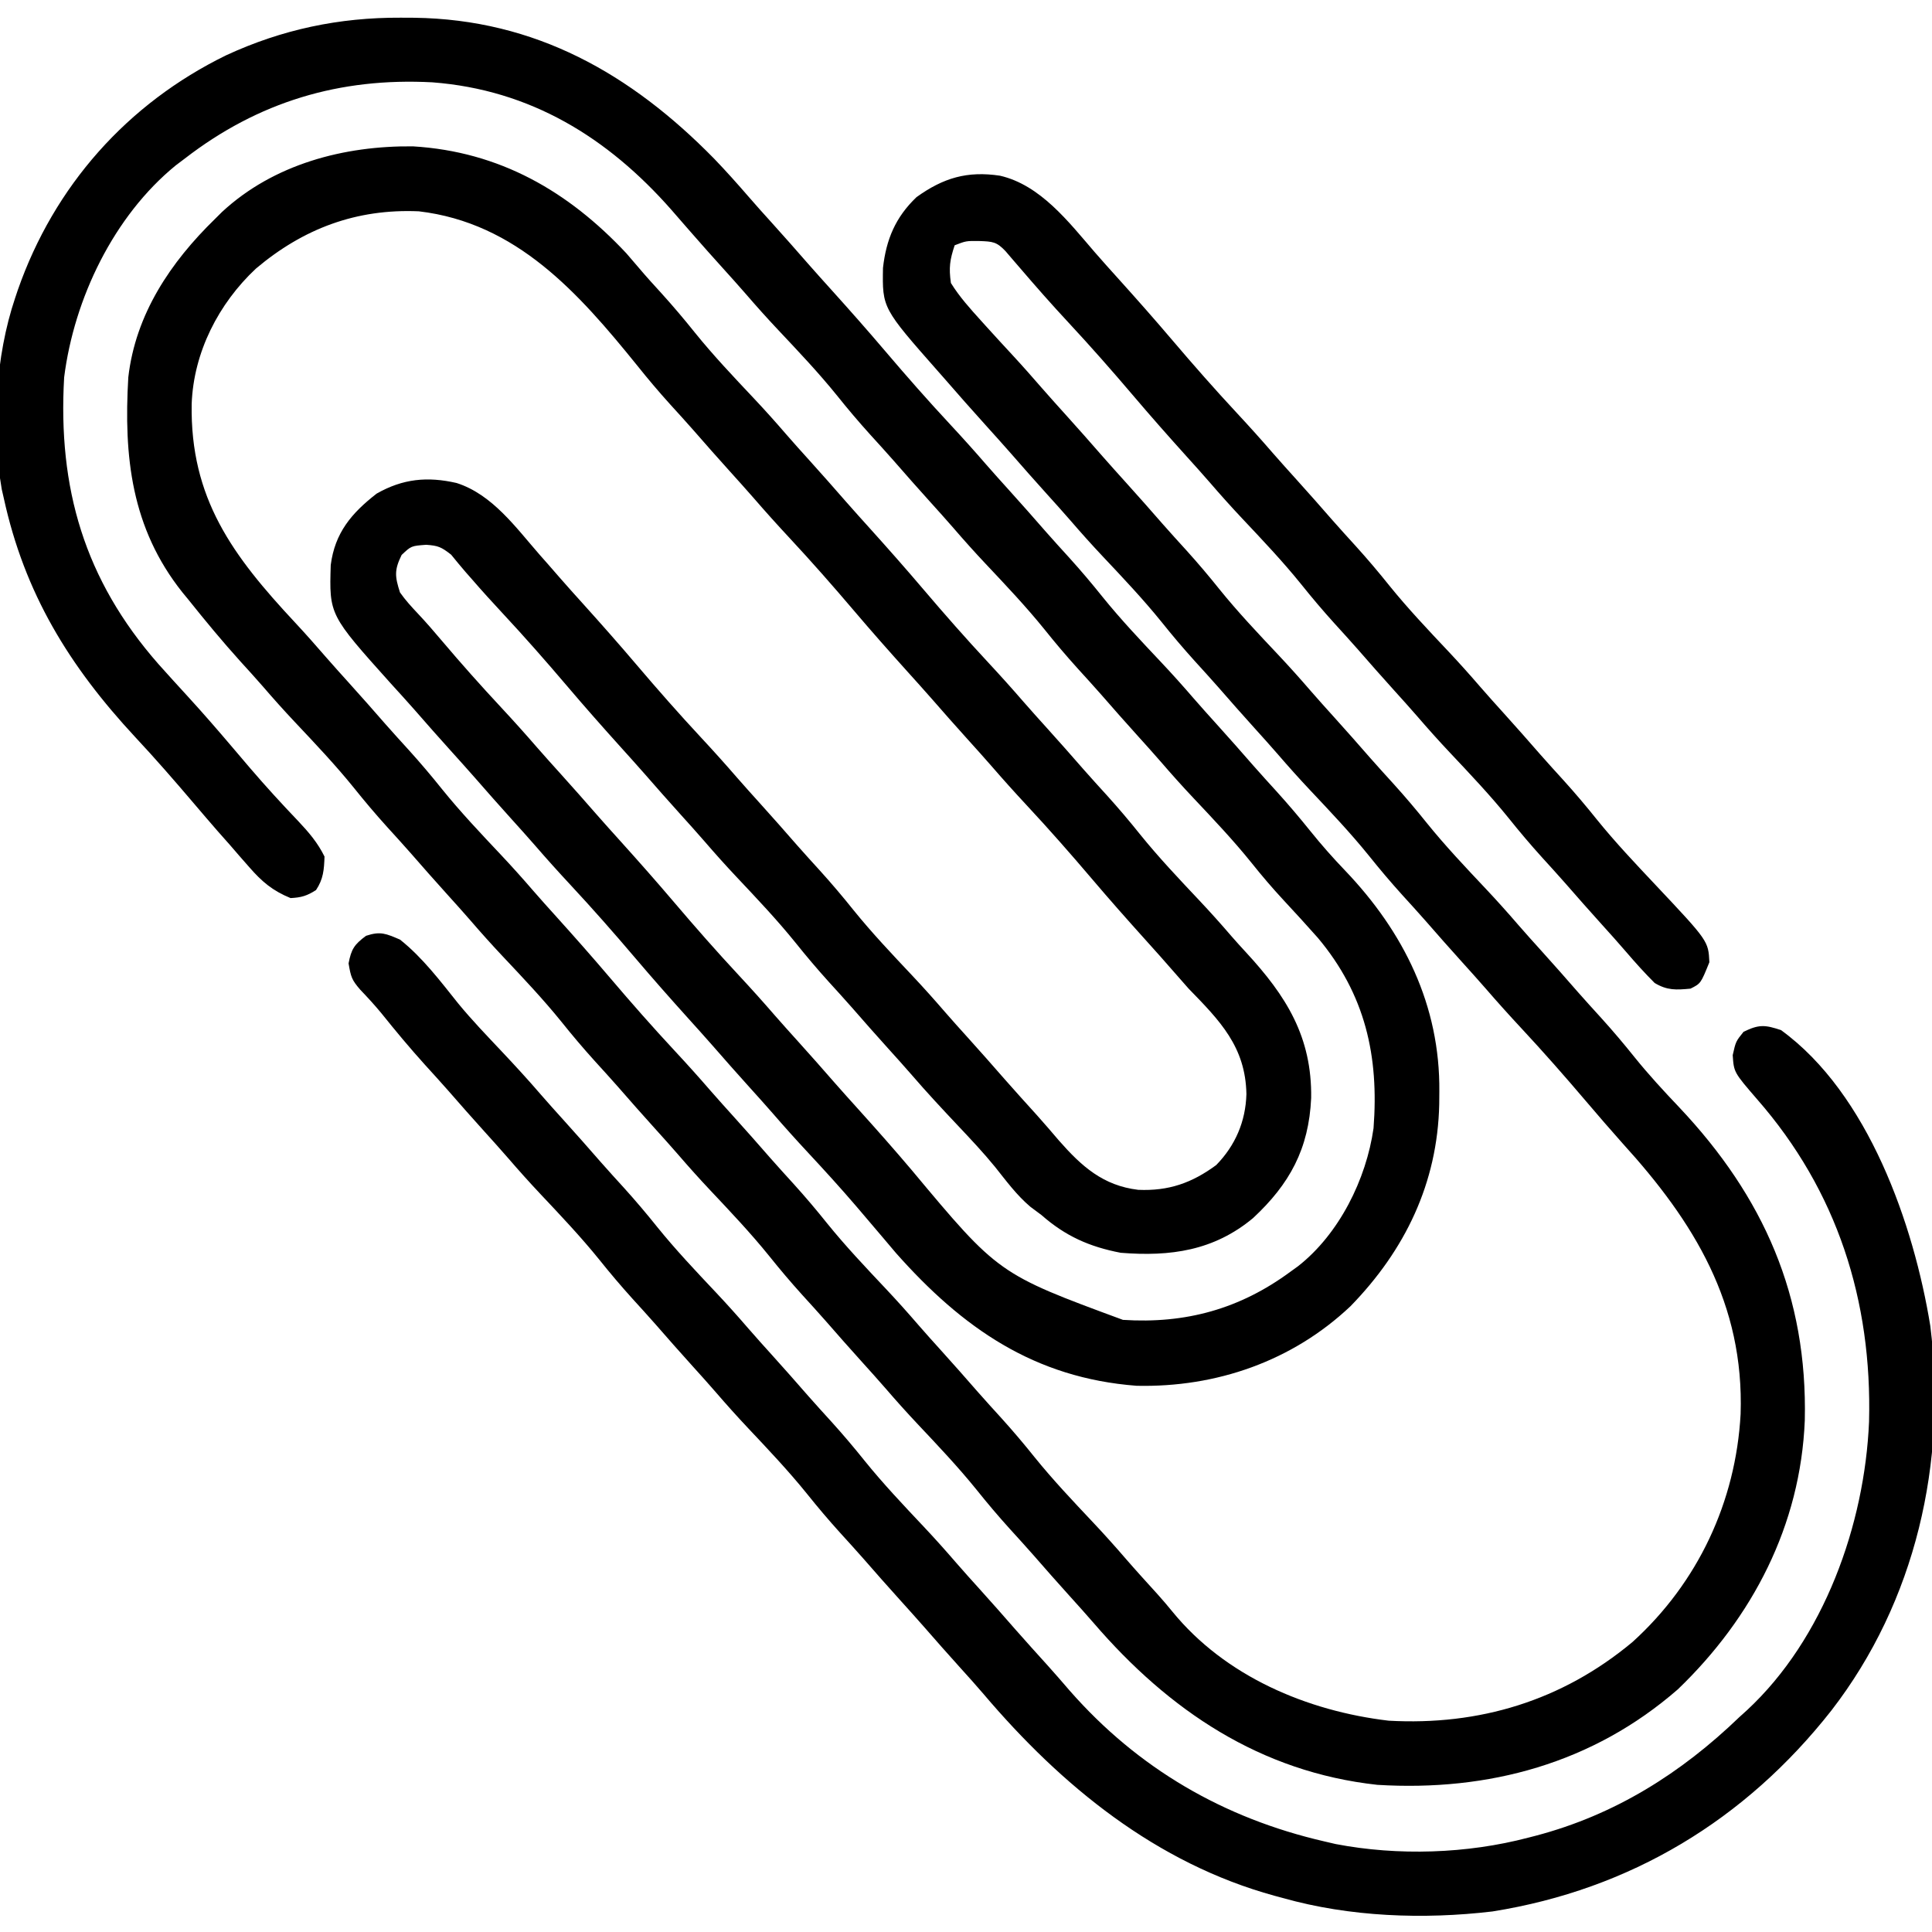 <svg width="512" height="512" viewBox="0 0 512 512" fill="none" xmlns="http://www.w3.org/2000/svg">
<g clip-path="url(#clip0_100_16)">
<path d="M106.188 4.688C107.377 4.693 108.566 4.699 109.79 4.705C141.87 5.146 167.159 19.515 189.238 42.035C192.409 45.33 195.44 48.727 198.431 52.185C200.421 54.487 202.458 56.744 204.5 59C207.764 62.617 210.988 66.264 214.188 69.938C216.272 72.31 218.384 74.656 220.5 77C225.299 82.323 230.041 87.689 234.68 93.152C240.275 99.733 245.958 106.198 251.844 112.52C255.06 115.974 258.205 119.474 261.293 123.043C263.336 125.386 265.417 127.693 267.5 130C270.767 133.62 273.995 137.27 277.195 140.949C279.23 143.261 281.302 145.535 283.375 147.813C286.429 151.189 289.344 154.632 292.188 158.188C297.09 164.253 302.423 169.882 307.77 175.555C310.71 178.678 313.564 181.863 316.363 185.113C318.379 187.437 320.439 189.718 322.5 192C325.767 195.62 328.995 199.27 332.195 202.949C334.23 205.261 336.302 207.535 338.375 209.813C341.467 213.232 344.425 216.72 347.313 220.313C350.223 223.928 353.241 227.345 356.45 230.69C372.004 246.965 381.666 266.439 381.438 289.313C381.429 290.406 381.42 291.499 381.41 292.625C380.965 313.512 372.367 331.313 357.887 346.168C342.479 360.731 322.319 367.718 301.219 367.246C274.117 365.174 255.103 351.995 237.438 332.063C236.287 330.713 235.141 329.358 234 328C232.109 325.767 230.212 323.539 228.313 321.313C227.802 320.714 227.291 320.115 226.765 319.498C222.669 314.723 218.443 310.084 214.156 305.48C210.94 302.026 207.795 298.526 204.707 294.957C202.664 292.614 200.583 290.307 198.5 288C195.236 284.383 192.012 280.736 188.813 277.063C186.728 274.69 184.616 272.344 182.5 270C177.701 264.677 172.959 259.311 168.32 253.848C162.726 247.267 157.043 240.802 151.156 234.48C147.94 231.026 144.795 227.526 141.707 223.957C139.664 221.614 137.583 219.307 135.5 217C132.236 213.383 129.012 209.736 125.813 206.063C123.728 203.69 121.616 201.344 119.5 199C116.234 195.381 113.007 191.733 109.809 188.055C107.754 185.72 105.658 183.424 103.563 181.125C87.246 162.94 87.246 162.94 87.649 149.746C88.743 141.194 93.164 135.984 99.813 130.813C106.772 126.855 113.273 126.232 121 128C130.448 131.014 136.706 139.797 143 147C143.683 147.772 144.367 148.544 145.07 149.34C146.162 150.581 147.248 151.827 148.328 153.078C150.358 155.411 152.428 157.705 154.5 160C159.299 165.323 164.041 170.689 168.68 176.152C174.275 182.733 179.958 189.198 185.844 195.52C189.06 198.974 192.205 202.474 195.293 206.043C197.337 208.386 199.417 210.693 201.5 213C204.767 216.62 207.995 220.27 211.195 223.949C213.23 226.261 215.302 228.535 217.375 230.813C220.429 234.189 223.344 237.632 226.188 241.188C231.09 247.253 236.423 252.882 241.77 258.555C244.71 261.678 247.564 264.863 250.363 268.113C252.379 270.437 254.439 272.718 256.5 275C259.764 278.617 262.988 282.264 266.188 285.938C269.028 289.17 271.918 292.357 274.805 295.547C276.78 297.754 278.706 299.995 280.625 302.25C286.646 309.102 292.312 314.197 301.637 315.316C309.689 315.665 315.857 313.511 322.313 308.75C327.377 303.568 330.114 297.189 330.313 289.938C330.082 277.41 323.286 270.51 315 262C313.78 260.636 312.569 259.262 311.375 257.875C308.783 254.886 306.151 251.937 303.5 249C298.701 243.677 293.959 238.311 289.32 232.848C283.726 226.267 278.043 219.802 272.156 213.48C268.94 210.026 265.795 206.526 262.707 202.957C260.664 200.614 258.583 198.307 256.5 196C253.236 192.383 250.012 188.736 246.813 185.063C244.728 182.69 242.616 180.344 240.5 178C235.701 172.677 230.959 167.311 226.32 161.848C220.726 155.267 215.043 148.802 209.156 142.48C205.94 139.026 202.795 135.526 199.707 131.957C197.664 129.614 195.583 127.307 193.5 125C190.233 121.38 187.005 117.73 183.805 114.051C181.771 111.739 179.698 109.465 177.625 107.188C174.59 103.832 171.696 100.412 168.875 96.875C153.297 77.608 136.895 59.051 111 56C94.461 55.282 80.406 60.551 67.813 71.188C57.918 80.461 51.3 93.361 50.797 107.039C50.366 132.081 61.645 147.253 78.215 165C80.974 167.959 83.646 170.984 86.293 174.043C88.337 176.386 90.417 178.693 92.5 181C95.767 184.62 98.995 188.27 102.195 191.949C104.23 194.261 106.302 196.535 108.375 198.813C111.429 202.189 114.344 205.632 117.188 209.188C122.09 215.253 127.423 220.882 132.77 226.555C135.71 229.678 138.564 232.863 141.363 236.113C143.379 238.437 145.439 240.718 147.5 243C152.299 248.323 157.041 253.689 161.68 259.152C167.275 265.733 172.958 272.198 178.844 278.52C182.06 281.974 185.205 285.474 188.293 289.043C190.337 291.386 192.417 293.693 194.5 296C197.767 299.62 200.995 303.27 204.195 306.949C206.23 309.261 208.302 311.535 210.375 313.813C213.429 317.189 216.344 320.632 219.188 324.188C224.09 330.253 229.423 335.882 234.77 341.555C237.71 344.678 240.564 347.863 243.363 351.113C245.379 353.437 247.439 355.718 249.5 358C252.767 361.62 255.995 365.27 259.195 368.949C261.23 371.261 263.302 373.535 265.375 375.813C268.429 379.189 271.344 382.632 274.188 386.188C279.09 392.253 284.423 397.882 289.77 403.555C292.71 406.678 295.564 409.863 298.363 413.113C301.135 416.308 303.984 419.432 306.828 422.563C308.141 424.035 309.43 425.53 310.672 427.063C324.665 444.243 346.373 453.443 368 456C391.994 457.346 413.982 450.723 432.629 435.148C449.961 419.444 460.01 397.994 461.281 374.738C462.235 345.491 448.995 323.867 430 303C426.727 299.322 423.507 295.601 420.32 291.848C414.726 285.267 409.043 278.802 403.156 272.48C399.94 269.026 396.795 265.526 393.707 261.957C391.664 259.614 389.583 257.307 387.5 255C384.233 251.38 381.005 247.73 377.805 244.051C375.771 241.739 373.698 239.465 371.625 237.188C368.572 233.811 365.656 230.368 362.813 226.813C357.91 220.747 352.578 215.118 347.231 209.445C344.29 206.322 341.436 203.137 338.637 199.887C336.621 197.563 334.562 195.283 332.5 193C329.233 189.38 326.005 185.73 322.805 182.051C320.771 179.739 318.698 177.465 316.625 175.188C313.572 171.811 310.656 168.368 307.813 164.813C302.91 158.747 297.578 153.118 292.231 147.445C289.29 144.322 286.436 141.137 283.637 137.887C281.621 135.563 279.562 133.283 277.5 131C274.236 127.383 271.012 123.736 267.813 120.063C265.728 117.69 263.616 115.344 261.5 113C257.625 108.701 253.787 104.377 250 100C249.569 99.511 249.137 99.022 248.693 98.518C233.819 81.645 233.819 81.645 234 71C234.851 63.436 237.311 57.572 242.875 52.25C249.999 47.121 256.343 45.261 265 46.562C275.73 49.027 283.221 58.839 290.117 66.832C292.216 69.249 294.355 71.625 296.5 74C301.299 79.323 306.041 84.689 310.68 90.152C316.275 96.733 321.958 103.198 327.844 109.52C331.06 112.974 334.205 116.474 337.293 120.043C339.336 122.386 341.417 124.693 343.5 127C346.767 130.62 349.995 134.27 353.195 137.949C355.23 140.261 357.302 142.535 359.375 144.813C362.429 148.189 365.344 151.632 368.188 155.188C373.09 161.253 378.423 166.882 383.77 172.555C386.71 175.678 389.564 178.863 392.363 182.113C394.379 184.437 396.439 186.718 398.5 189C401.767 192.62 404.995 196.27 408.195 199.949C410.23 202.261 412.302 204.535 414.375 206.813C417.429 210.189 420.344 213.632 423.188 217.188C428.083 223.245 433.408 228.865 438.746 234.531C452.733 249.386 452.733 249.386 453 255C450.723 260.639 450.723 260.639 448 262C444.192 262.359 441.824 262.494 438.5 260.5C435.854 257.854 433.385 255.117 430.953 252.273C428.84 249.813 426.676 247.405 424.5 245C421.233 241.38 418.005 237.73 414.805 234.051C412.771 231.739 410.698 229.465 408.625 227.188C405.572 223.811 402.656 220.368 399.813 216.813C394.91 210.747 389.578 205.118 384.231 199.445C381.29 196.322 378.436 193.137 375.637 189.887C373.621 187.563 371.562 185.283 369.5 183C366.233 179.38 363.005 175.73 359.805 172.051C357.771 169.739 355.698 167.465 353.625 165.188C350.572 161.811 347.656 158.368 344.813 154.813C339.91 148.747 334.578 143.118 329.231 137.445C326.29 134.322 323.436 131.137 320.637 127.887C318.621 125.563 316.562 123.283 314.5 121C309.701 115.677 304.959 110.311 300.32 104.848C294.727 98.268 289.045 91.806 283.161 85.485C278.687 80.679 274.364 75.761 270.094 70.773C269.465 70.044 268.836 69.314 268.188 68.562C267.624 67.904 267.061 67.245 266.481 66.566C264.12 64.069 263.09 64.003 259.563 63.875C256.037 63.831 256.037 63.831 253 65C251.716 68.851 251.418 70.924 252 75C254.277 78.675 257.105 81.8 260 85C260.666 85.738 260.666 85.738 261.346 86.492C263.681 89.073 266.034 91.637 268.402 94.188C271.077 97.083 273.676 100.031 276.258 103.008C278.315 105.36 280.406 107.68 282.5 110C285.764 113.617 288.988 117.264 292.188 120.938C294.272 123.31 296.384 125.656 298.5 128C301.767 131.62 304.995 135.27 308.195 138.949C310.23 141.261 312.302 143.535 314.375 145.813C317.429 149.189 320.344 152.632 323.188 156.188C328.09 162.253 333.423 167.882 338.77 173.555C341.71 176.678 344.564 179.863 347.363 183.113C349.379 185.437 351.439 187.718 353.5 190C356.767 193.62 359.995 197.27 363.195 200.949C365.23 203.261 367.302 205.535 369.375 207.813C372.429 211.189 375.344 214.632 378.188 218.188C383.09 224.253 388.423 229.882 393.77 235.555C396.71 238.678 399.564 241.863 402.363 245.113C404.379 247.437 406.439 249.718 408.5 252C411.767 255.62 414.995 259.27 418.195 262.949C420.23 265.261 422.302 267.535 424.375 269.813C427.429 273.189 430.344 276.632 433.188 280.188C436.922 284.818 440.905 289.13 445 293.438C467.45 317.218 479.037 343.564 478.289 376.426C477.164 404.21 464.456 428.663 444.641 447.699C422.133 467.311 394.485 474.805 365 473C334.003 469.593 309.812 453.326 289.848 430.133C287.763 427.726 285.635 425.362 283.5 423C280.233 419.38 277.005 415.73 273.805 412.051C271.771 409.739 269.698 407.465 267.625 405.188C264.572 401.811 261.656 398.368 258.813 394.813C253.91 388.747 248.578 383.118 243.231 377.445C240.29 374.322 237.436 371.137 234.637 367.887C232.621 365.563 230.562 363.283 228.5 361C225.233 357.38 222.005 353.73 218.805 350.051C216.771 347.739 214.698 345.465 212.625 343.188C209.572 339.811 206.656 336.368 203.813 332.813C198.91 326.747 193.578 321.118 188.231 315.445C185.29 312.322 182.436 309.137 179.637 305.887C177.621 303.563 175.562 301.283 173.5 299C170.233 295.38 167.005 291.73 163.805 288.051C161.771 285.739 159.698 283.465 157.625 281.188C154.572 277.811 151.656 274.368 148.813 270.813C143.91 264.747 138.578 259.118 133.231 253.445C130.29 250.322 127.436 247.137 124.637 243.887C122.621 241.563 120.562 239.283 118.5 237C115.233 233.38 112.005 229.73 108.805 226.051C106.771 223.739 104.698 221.465 102.625 219.188C99.572 215.811 96.656 212.368 93.813 208.813C88.91 202.747 83.578 197.118 78.231 191.445C75.287 188.319 72.429 185.131 69.629 181.875C67.663 179.613 65.643 177.403 63.625 175.188C58.894 169.94 54.409 164.52 50 159C49.443 158.323 48.886 157.647 48.313 156.949C34.786 139.935 32.768 120.986 34 100C35.919 83.24 45.224 69.456 57 58C57.606 57.397 58.212 56.794 58.836 56.172C72.531 43.479 91.188 38.595 109.442 38.785C132.414 40.172 150.605 50.687 165.996 67.133C167.111 68.405 168.213 69.689 169.301 70.984C171.267 73.317 173.318 75.56 175.375 77.812C178.429 81.189 181.344 84.632 184.188 88.188C189.09 94.253 194.423 99.882 199.77 105.555C202.71 108.678 205.564 111.863 208.363 115.113C210.379 117.437 212.439 119.718 214.5 122C217.764 125.617 220.988 129.264 224.188 132.938C226.272 135.31 228.384 137.656 230.5 140C235.299 145.323 240.041 150.689 244.68 156.152C250.275 162.733 255.958 169.198 261.844 175.52C265.06 178.974 268.205 182.474 271.293 186.043C273.336 188.386 275.417 190.693 277.5 193C280.767 196.62 283.995 200.27 287.195 203.949C289.23 206.261 291.302 208.535 293.375 210.813C296.429 214.189 299.344 217.632 302.188 221.188C307.09 227.253 312.423 232.882 317.77 238.555C320.711 241.678 323.568 244.86 326.36 248.117C327.617 249.56 328.904 250.978 330.203 252.383C340.864 263.926 347.704 274.775 347.471 290.991C346.866 304.472 341.765 313.797 332.063 322.813C321.697 331.44 310.202 333.06 297 332C288.682 330.402 282.334 327.572 276 322C274.546 320.917 274.546 320.917 273.063 319.813C269.427 316.739 266.654 312.944 263.695 309.238C260.593 305.437 257.239 301.881 253.875 298.313C249.717 293.9 245.594 289.482 241.637 284.887C239.621 282.563 237.562 280.283 235.5 278C232.233 274.38 229.005 270.73 225.805 267.051C223.771 264.739 221.698 262.465 219.625 260.188C216.572 256.811 213.656 253.368 210.813 249.813C205.91 243.747 200.578 238.118 195.231 232.445C192.29 229.322 189.436 226.137 186.637 222.887C184.621 220.563 182.562 218.283 180.5 216C177.236 212.383 174.012 208.736 170.813 205.063C168.728 202.69 166.616 200.344 164.5 198C159.701 192.677 154.959 187.311 150.32 181.848C144.729 175.27 139.051 168.807 133.165 162.491C130.412 159.537 127.705 156.554 125.063 153.5C124.526 152.892 123.99 152.283 123.438 151.656C122.114 150.131 120.836 148.567 119.563 147C116.937 144.951 116.121 144.598 112.938 144.375C108.976 144.669 108.976 144.669 106.438 147.063C104.477 151.07 104.63 152.745 106 157C107.43 159.035 109.017 160.778 110.727 162.586C112.963 164.96 115.07 167.406 117.174 169.896C122.254 175.909 127.48 181.759 132.844 187.52C136.06 190.974 139.205 194.474 142.293 198.043C144.337 200.386 146.417 202.693 148.5 205C151.764 208.617 154.988 212.264 158.188 215.938C160.272 218.31 162.384 220.656 164.5 223C169.299 228.323 174.041 233.689 178.68 239.152C184.275 245.733 189.958 252.198 195.844 258.52C199.06 261.974 202.205 265.474 205.293 269.043C207.337 271.386 209.417 273.693 211.5 276C214.764 279.617 217.988 283.264 221.188 286.938C223.272 289.31 225.384 291.656 227.5 294C232.277 299.299 237.003 304.634 241.61 310.082C264.586 337.603 264.586 337.603 297.59 349.777C314.176 350.86 328.591 346.902 342 337C342.982 336.292 342.982 336.292 343.985 335.57C354.891 327.028 362.071 312.532 364 299C365.466 279.891 361.821 263.534 349.266 248.559C346.267 245.172 343.213 241.836 340.132 238.525C337.182 235.342 334.396 232.081 331.688 228.688C326.835 222.654 321.537 217.076 316.231 211.445C313.29 208.322 310.436 205.137 307.637 201.887C305.621 199.563 303.562 197.283 301.5 195C298.233 191.38 295.005 187.73 291.805 184.051C289.771 181.739 287.698 179.465 285.625 177.188C282.572 173.811 279.656 170.368 276.813 166.813C271.91 160.747 266.578 155.118 261.231 149.445C258.29 146.322 255.436 143.137 252.637 139.887C250.621 137.563 248.562 135.283 246.5 133C243.233 129.38 240.005 125.73 236.805 122.051C234.771 119.739 232.698 117.465 230.625 115.188C227.572 111.811 224.656 108.368 221.813 104.813C216.91 98.747 211.578 93.118 206.231 87.445C203.29 84.322 200.436 81.137 197.637 77.887C195.621 75.564 193.562 73.283 191.5 71C188.81 68.019 186.137 65.028 183.5 62C182.939 61.359 182.379 60.719 181.801 60.059C180.503 58.575 179.209 57.087 177.918 55.598C161.074 36.453 140.576 23.798 114.58 21.816C90.023 20.516 68.455 26.968 49 42C48.202 42.602 47.404 43.204 46.582 43.824C30.116 57.26 19.636 79.16 17 100C15.314 129.335 22.336 153.609 42 176C44.539 178.838 47.096 181.656 49.672 184.461C53.775 188.936 57.746 193.52 61.676 198.148C62.679 199.328 63.683 200.508 64.688 201.688C65.195 202.284 65.703 202.881 66.226 203.495C70.376 208.341 74.671 213.037 79.079 217.649C81.837 220.574 84.228 223.377 86 227C85.88 230.478 85.7 232.95 83.75 235.875C81.379 237.399 79.834 237.868 77 238C72.252 236.061 69.41 233.659 66.063 229.813C65.195 228.825 64.328 227.838 63.434 226.82C62.631 225.89 61.828 224.959 61 224C59.875 222.729 58.75 221.458 57.625 220.188C55.507 217.757 53.411 215.309 51.324 212.852C46.261 206.898 41.15 201.023 35.813 195.313C18.337 176.496 6.498 157.234 1 132C0.824 131.235 0.649 130.471 0.467 129.683C-2.324 113.656 -1.192 94.405 4 79C4.236 78.297 4.472 77.593 4.715 76.869C14.331 49.323 33.721 27.451 59.938 14.648C74.726 7.802 89.916 4.607 106.188 4.688Z" fill="black"/>
<path d="M106 249C111.977 253.746 116.666 259.974 121.41 265.902C125.051 270.345 129.039 274.474 132.976 278.652C136.517 282.409 139.994 286.2 143.363 290.113C145.379 292.437 147.438 294.717 149.5 297C152.767 300.62 155.995 304.27 159.195 307.949C161.23 310.261 163.302 312.535 165.375 314.812C168.429 318.189 171.344 321.632 174.188 325.187C179.09 331.253 184.423 336.882 189.77 342.555C192.71 345.678 195.564 348.863 198.363 352.113C200.379 354.437 202.438 356.717 204.5 359C207.767 362.62 210.995 366.27 214.195 369.949C216.23 372.261 218.302 374.535 220.375 376.812C223.429 380.189 226.344 383.632 229.188 387.187C234.09 393.253 239.423 398.882 244.77 404.555C247.71 407.678 250.564 410.863 253.363 414.113C255.379 416.437 257.438 418.717 259.5 421C262.764 424.617 265.988 428.264 269.188 431.937C272.031 435.173 274.924 438.363 277.812 441.559C279.736 443.705 281.622 445.876 283.5 448.062C301.599 468.688 324.299 481.856 351 488C351.978 488.228 352.957 488.456 353.965 488.691C370.474 491.86 388.756 491.272 405 487C405.647 486.834 406.294 486.667 406.96 486.496C427.943 480.976 445.464 469.969 461 455C461.646 454.417 462.292 453.835 462.957 453.234C483.371 434.302 494.159 404.032 495.316 376.785C496.151 344.738 486.911 315.617 465.652 291.316C459.49 284.176 459.49 284.176 459.188 279.625C460 276 460 276 462.062 273.437C466.101 271.461 467.724 271.551 472 273C495.147 289.808 507.186 324.573 511.549 351.37C516.038 387.469 507.706 424.37 485.33 453.308C462.533 482.325 432.051 500.733 395.52 506.555C377.241 508.718 357.707 508.004 340 503C339.261 502.802 338.522 502.603 337.761 502.399C306.446 493.808 281.343 473.332 260.637 448.922C258.636 446.573 256.57 444.288 254.5 442C251.236 438.383 248.012 434.736 244.812 431.062C242.728 428.69 240.616 426.344 238.5 424C235.233 420.38 232.005 416.73 228.805 413.051C226.77 410.739 224.698 408.465 222.625 406.187C219.571 402.811 216.656 399.368 213.812 395.812C208.91 389.747 203.577 384.118 198.23 378.445C195.29 375.322 192.436 372.137 189.637 368.887C187.621 366.563 185.562 364.282 183.5 362C180.233 358.38 177.005 354.73 173.805 351.051C171.77 348.739 169.698 346.465 167.625 344.187C164.571 340.811 161.656 337.368 158.812 333.812C153.91 327.747 148.577 322.118 143.23 316.445C140.29 313.322 137.436 310.137 134.637 306.887C132.621 304.563 130.562 302.282 128.5 300C125.233 296.38 122.005 292.73 118.805 289.051C116.77 286.739 114.698 284.465 112.625 282.187C108.623 277.756 104.82 273.193 101.086 268.535C99.281 266.341 97.396 264.305 95.438 262.25C93.217 259.671 92.984 258.905 92.375 255.312C93.094 251.502 93.921 250.287 97 248C100.856 246.715 102.304 247.431 106 249Z" fill="black"/>
</g>
<defs>
<clipPath id="clip0_100_16">
<rect width="512" height="512" fill="white"/>
</clipPath>
</defs>
</svg>
